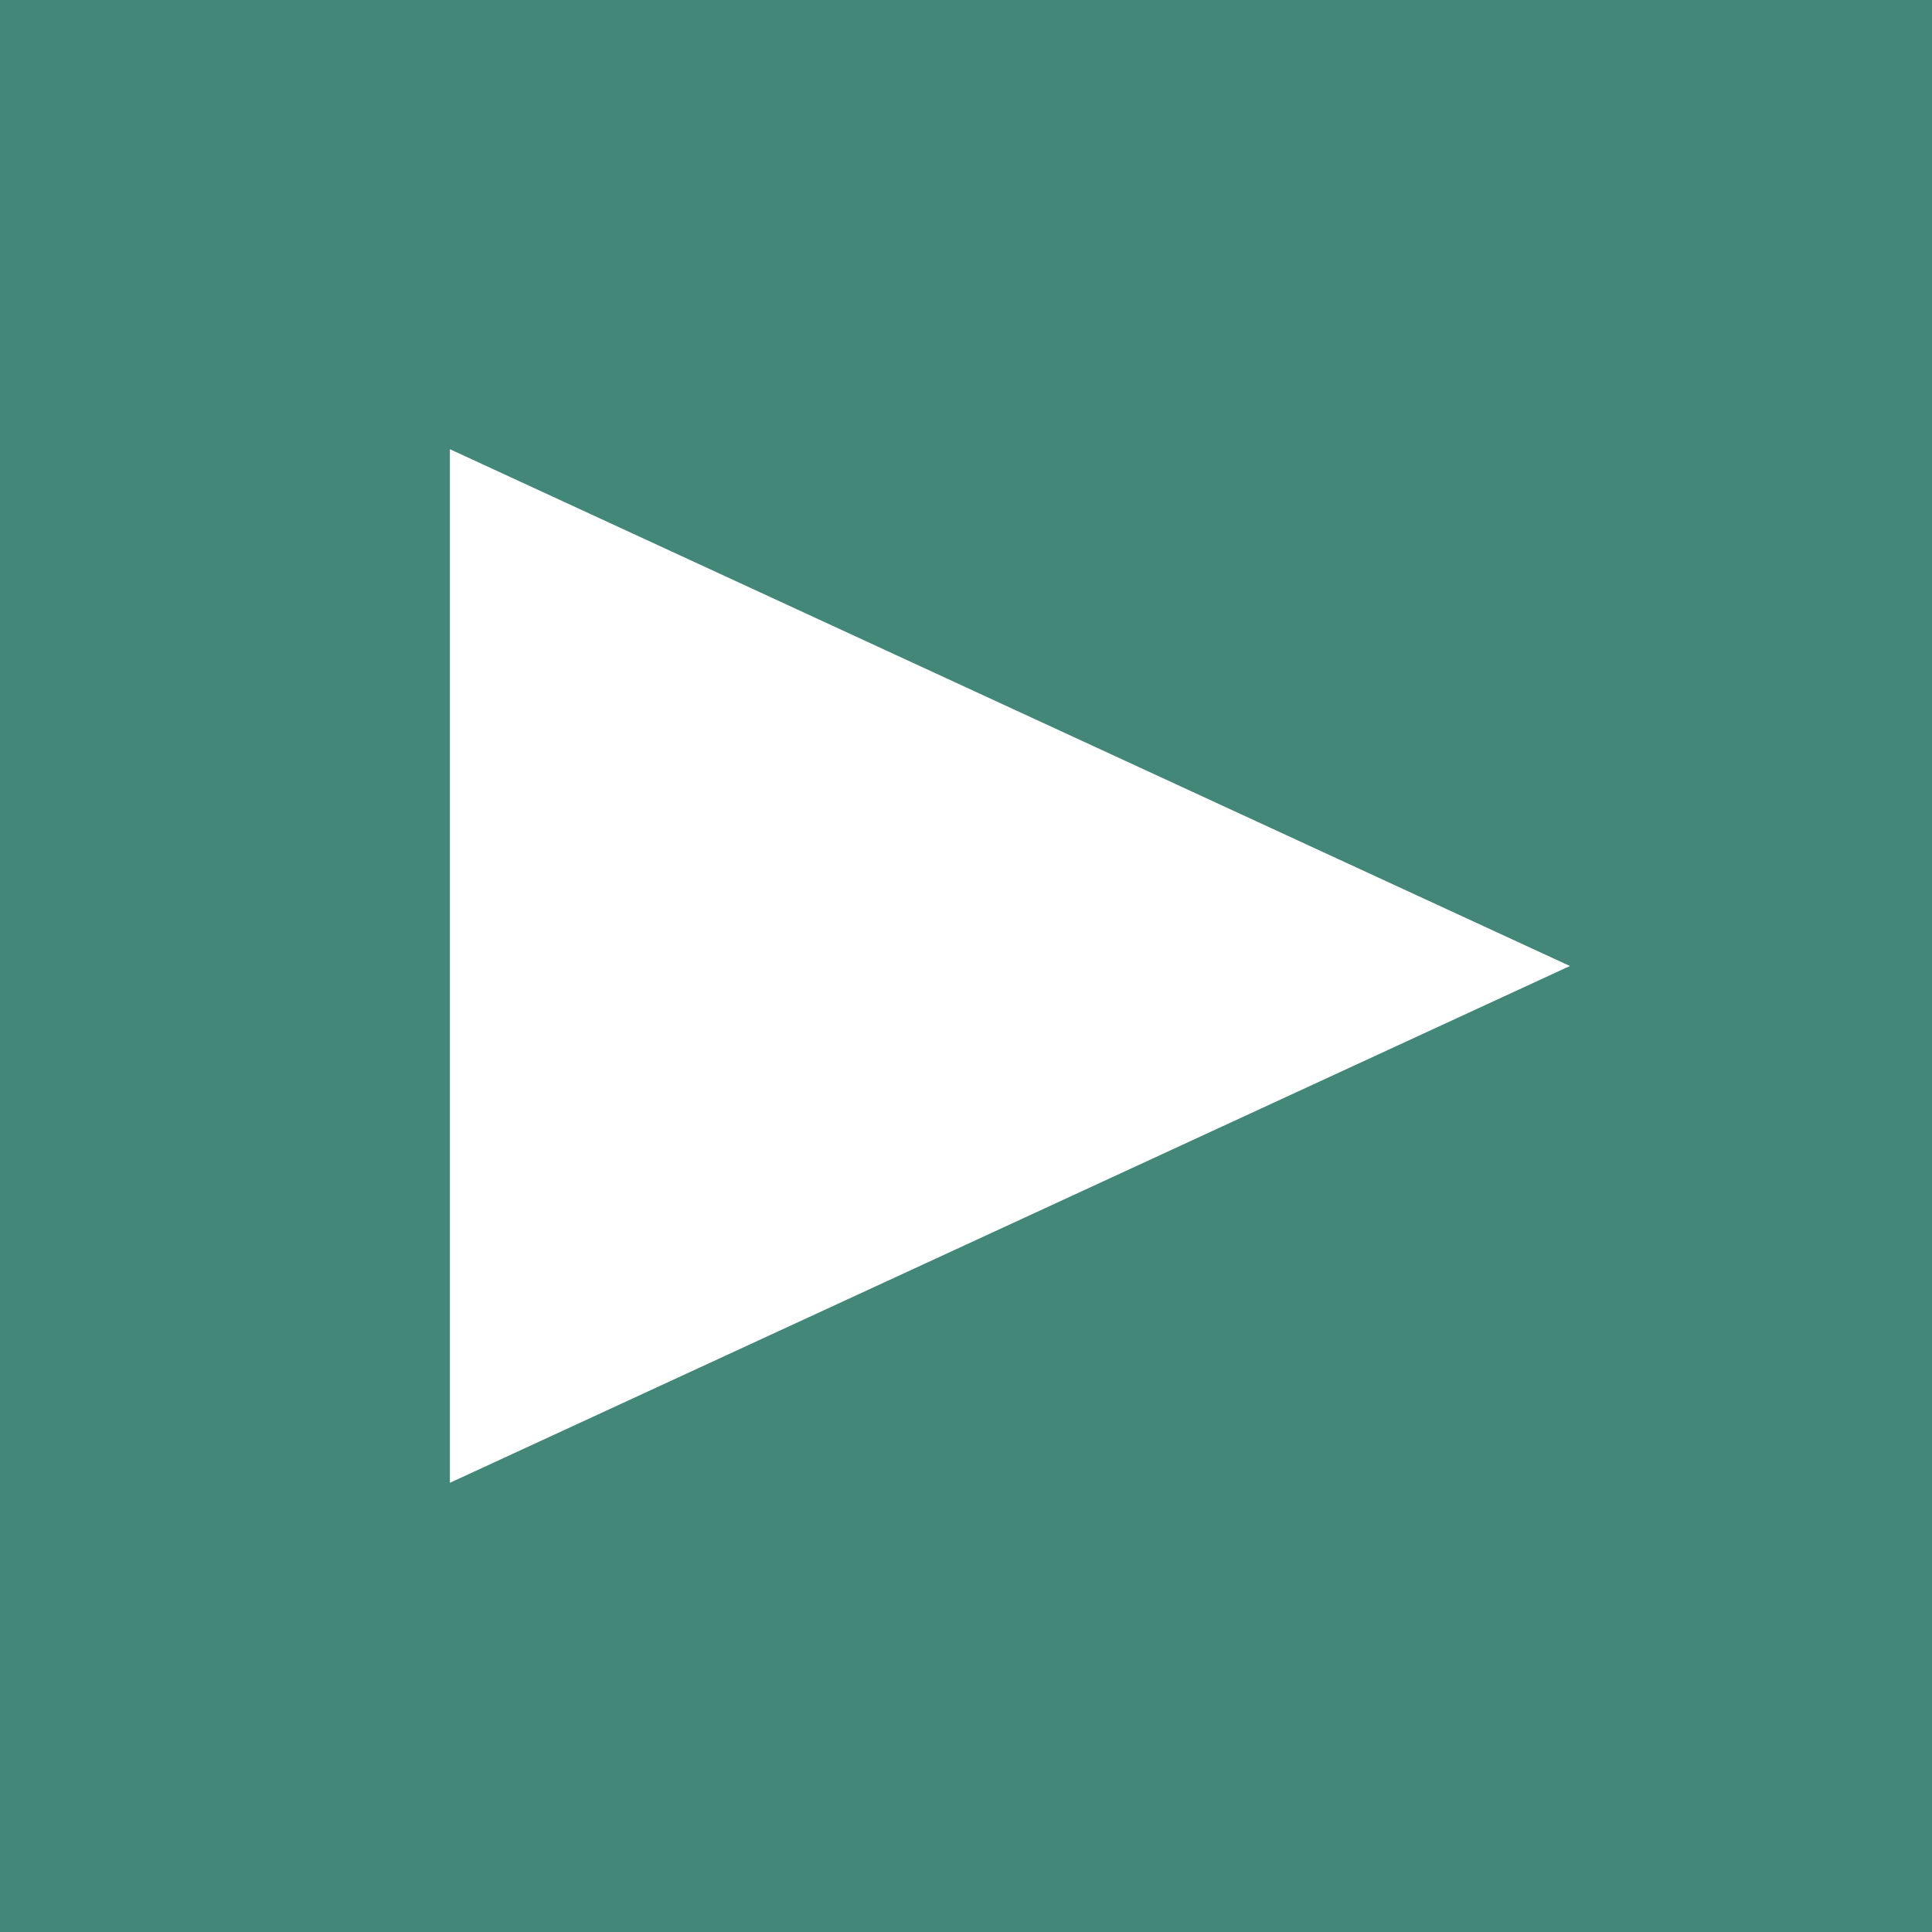 <?xml version="1.0" encoding="UTF-8"?>
<svg width="22px" height="22px" viewBox="0 0 22 22" version="1.1" xmlns="http://www.w3.org/2000/svg" xmlns:xlink="http://www.w3.org/1999/xlink">
    <!-- Generator: Sketch 52.6 (67491) - http://www.bohemiancoding.com/sketch -->
    <title>Group 17</title>
    <desc>Created with Sketch.</desc>
    <g id="Page-1" stroke="none" stroke-width="1" fill="none" fill-rule="evenodd">
        <g id="Group-17">
            <g id="Group-18">
                <rect id="Rectangle" fill="#428777" x="0" y="0" width="22" height="22"></rect>
                <g id="Group-16-Copy" transform="translate(5, 5)" fill="#FFFFFF">
                    <polygon id="Triangle" transform="translate(6.5, 6) rotate(-270) translate(-6.5, -6) " points="6.5 -0.377 12.385 12.377 0.615 12.377"></polygon>
                </g>
            </g>
        </g>
    </g>
</svg>